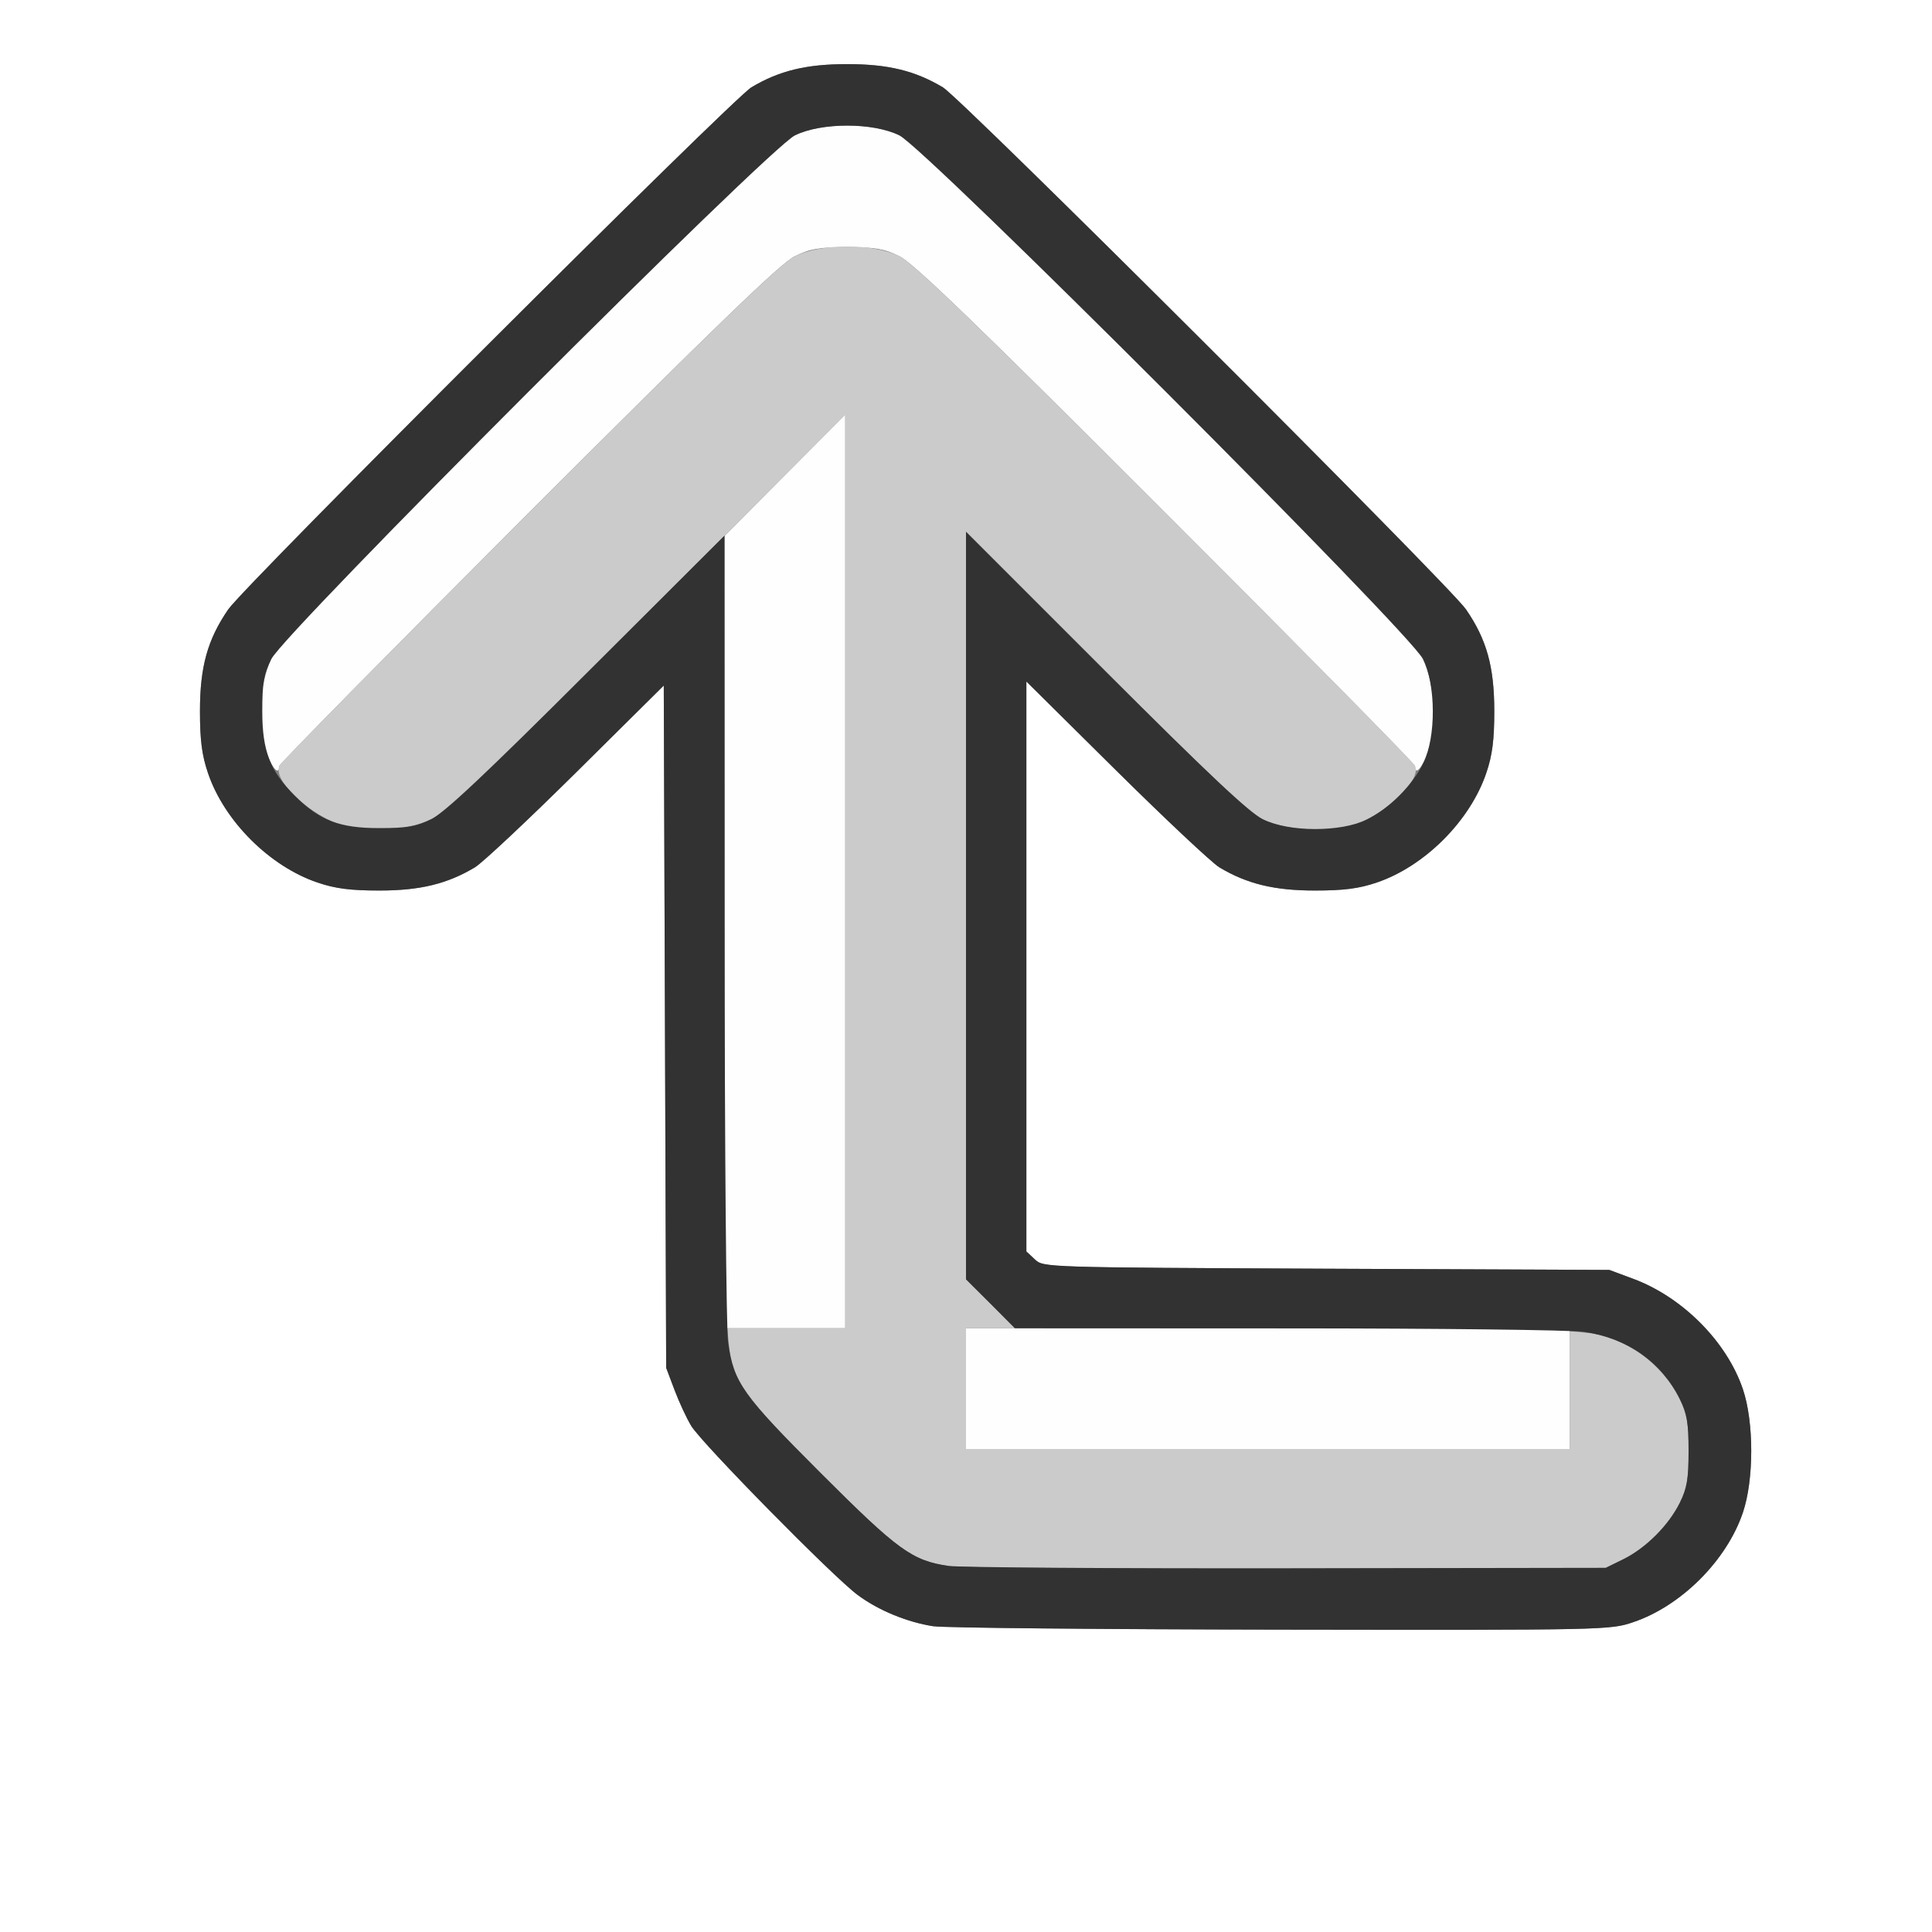 <?xml version="1.0" encoding="UTF-8" standalone="no"?>
<!-- Created with Inkscape (http://www.inkscape.org/) -->

<svg
   xmlns:dc="http://purl.org/dc/elements/1.1/"
   xmlns:cc="http://creativecommons.org/ns#"
   xmlns:rdf="http://www.w3.org/1999/02/22-rdf-syntax-ns#"
   xmlns:svg="http://www.w3.org/2000/svg"
   xmlns="http://www.w3.org/2000/svg"
   xmlns:sodipodi="http://sodipodi.sourceforge.net/DTD/sodipodi-0.dtd"
   xmlns:inkscape="http://www.inkscape.org/namespaces/inkscape"
   version="1.1"
   id="svg2"
   width="16"
   height="16"
   viewBox="0 0 16 16"
   sodipodi:docname="FILE_PARENT.svg"
   inkscape:version="0.92.4 (5da689c313, 2019-01-14)">
  <rect x="0" y="0" width="16" height="16" fill="#808080" stroke="none"/>
  <defs
     id="defs6" />
  <sodipodi:namedview
     pagecolor="#ffffff"
     bordercolor="#666666"
     borderopacity="1"
     objecttolerance="10"
     gridtolerance="10"
     guidetolerance="10"
     inkscape:pageopacity="0"
     inkscape:pageshadow="2"
     inkscape:window-width="828"
     inkscape:window-height="480"
     id="namedview4"
     showgrid="false"
     inkscape:zoom="14.75"
     inkscape:cx="8"
     inkscape:cy="8"
     inkscape:window-x="0"
     inkscape:window-y="0"
     inkscape:window-maximized="0"
     inkscape:current-layer="svg2" />
  <g
     id="FILE_PARENT">
    <path
       style="fill:#ffffff;stroke-width:0.031"
       d="M 0,8 V 0 h 8 8 v 8 8 H 8 0 Z m 13.526,5.434 c 0.397,-0.134 0.774,-0.511 0.908,-0.908 0.092,-0.272 0.092,-0.749 0,-1.021 -0.133,-0.394 -0.501,-0.764 -0.91,-0.915 l -0.196,-0.073 -2.343,-0.01 C 8.645,10.497 8.641,10.497 8.571,10.431 L 8.5,10.364 V 8.004 5.644 L 9.242,6.379 C 9.65,6.783 10.036,7.145 10.098,7.183 10.327,7.32 10.553,7.375 10.889,7.375 c 0.24,0 0.365,-0.016 0.512,-0.066 0.397,-0.134 0.774,-0.511 0.908,-0.908 C 12.359,6.254 12.375,6.129 12.375,5.889 12.375,5.521 12.312,5.296 12.141,5.047 12.005,4.849 7.962,0.814 7.808,0.723 7.577,0.585 7.353,0.531 7.016,0.531 6.678,0.531 6.454,0.585 6.223,0.723 6.07,0.814 2.026,4.849 1.89,5.047 1.719,5.296 1.656,5.521 1.656,5.889 c 0,0.24 0.016,0.365 0.066,0.512 0.134,0.397 0.511,0.774 0.908,0.908 C 2.777,7.359 2.902,7.375 3.142,7.375 c 0.337,0 0.562,-0.055 0.791,-0.192 0.063,-0.038 0.44,-0.392 0.839,-0.787 l 0.725,-0.718 0.01,2.825 0.01,2.825 0.069,0.183 c 0.038,0.101 0.1,0.234 0.138,0.297 0.087,0.144 1.179,1.254 1.379,1.401 0.174,0.129 0.412,0.226 0.632,0.259 0.086,0.013 1.38,0.025 2.877,0.028 2.687,0.004 2.723,0.003 2.915,-0.062 z"
       id="path825"
       inkscape:connector-curvature="0" />
    <path
       style="fill:#fefefe;stroke-width:0.031"
       d="M 8,11.5 V 11 H 10.5 13 V 11.5 12 H 10.5 8 Z M 6,7.719 V 4.438 L 6.5,3.936 7,3.433 V 7.217 11 H 6.5 6 Z M 2.202,6.216 c -0.073,-0.221 -0.053,-0.557 0.045,-0.759 0.107,-0.219 4.114,-4.227 4.335,-4.336 0.219,-0.108 0.647,-0.108 0.866,0 0.221,0.109 4.228,4.116 4.335,4.336 0.098,0.202 0.118,0.538 0.045,0.759 -0.046,0.139 -0.11,0.214 -0.11,0.128 0,-0.017 -0.927,-0.957 -2.059,-2.089 C 8.088,2.683 7.565,2.179 7.449,2.122 7.323,2.06 7.249,2.047 7.016,2.047 6.782,2.047 6.709,2.06 6.582,2.122 6.466,2.179 5.944,2.683 4.371,4.255 3.239,5.388 2.312,6.328 2.312,6.345 c 0,0.086 -0.064,0.011 -0.11,-0.128 z"
       id="path823"
       inkscape:connector-curvature="0" />
    <path
       style="fill:#cbcbcb;stroke-width:0.031"
       d="M 7.853,12.969 C 7.553,12.924 7.436,12.839 6.798,12.202 6.158,11.562 6.065,11.433 6.038,11.152 L 6.023,11 H 6.512 7 V 7.218 3.436 L 5.363,5.073 C 4.115,6.321 3.69,6.727 3.574,6.784 3.391,6.873 3.061,6.9 2.857,6.843 2.578,6.765 2.25,6.46 2.315,6.339 2.333,6.306 3.266,5.361 4.389,4.238 5.946,2.681 6.467,2.179 6.583,2.122 c 0.219,-0.108 0.647,-0.108 0.866,0 0.116,0.057 0.637,0.56 2.194,2.116 1.123,1.123 2.056,2.068 2.074,2.101 0.065,0.122 -0.262,0.426 -0.542,0.505 -0.203,0.057 -0.534,0.029 -0.716,-0.059 C 10.344,6.729 10.013,6.417 9.153,5.557 L 8,4.404 V 7.5 10.595 L 8.203,10.797 8.405,11 H 8.203 8 v 0.5 0.5 h 2.5 2.5 v -0.488 -0.488 l 0.152,0.015 c 0.304,0.029 0.615,0.254 0.76,0.55 0.059,0.12 0.072,0.197 0.072,0.428 0,0.231 -0.013,0.308 -0.072,0.428 -0.092,0.187 -0.281,0.376 -0.469,0.469 l -0.147,0.072 -2.641,0.004 c -1.452,0.002 -2.714,-0.007 -2.803,-0.02 z"
       id="path821"
       inkscape:connector-curvature="0" />
    <path
       style="fill:#323232;stroke-width:0.031"
       d="M 7.734,13.469 C 7.514,13.435 7.277,13.338 7.103,13.209 6.903,13.062 5.811,11.952 5.724,11.808 5.686,11.745 5.624,11.612 5.586,11.511 L 5.517,11.328 5.507,8.503 5.497,5.677 4.772,6.396 C 4.373,6.791 3.996,7.145 3.933,7.183 3.704,7.32 3.479,7.375 3.142,7.375 2.902,7.375 2.777,7.359 2.63,7.309 2.233,7.175 1.856,6.799 1.722,6.401 1.672,6.254 1.656,6.129 1.656,5.889 1.656,5.521 1.719,5.296 1.89,5.047 2.026,4.849 6.07,0.814 6.223,0.723 6.454,0.585 6.678,0.531 7.016,0.531 c 0.337,0 0.561,0.054 0.792,0.192 C 7.962,0.814 12.005,4.849 12.141,5.047 12.312,5.296 12.375,5.521 12.375,5.889 c 0,0.24 -0.016,0.365 -0.066,0.512 -0.134,0.397 -0.511,0.774 -0.908,0.908 C 11.254,7.359 11.129,7.375 10.889,7.375 10.553,7.375 10.327,7.32 10.098,7.183 10.036,7.145 9.65,6.783 9.242,6.379 L 8.5,5.644 v 2.36 2.36 l 0.071,0.066 c 0.071,0.066 0.074,0.066 2.414,0.077 l 2.343,0.01 0.196,0.073 c 0.409,0.151 0.777,0.521 0.91,0.915 0.092,0.272 0.092,0.749 0,1.021 -0.134,0.397 -0.511,0.774 -0.908,0.908 -0.192,0.065 -0.228,0.066 -2.915,0.062 -1.496,-0.002 -2.791,-0.015 -2.877,-0.028 z m 5.709,-0.556 c 0.187,-0.092 0.376,-0.281 0.469,-0.469 0.059,-0.12 0.072,-0.197 0.072,-0.428 0,-0.231 -0.013,-0.308 -0.072,-0.428 -0.151,-0.306 -0.435,-0.506 -0.794,-0.558 -0.108,-0.016 -1.213,-0.029 -2.455,-0.029 L 8.405,11 8.203,10.797 8,10.595 V 7.5 4.404 l 1.153,1.153 c 0.852,0.852 1.192,1.172 1.305,1.228 0.216,0.107 0.647,0.108 0.861,0.002 0.187,-0.092 0.376,-0.281 0.469,-0.469 0.105,-0.214 0.104,-0.645 -0.003,-0.861 -0.108,-0.22 -4.116,-4.227 -4.336,-4.336 -0.219,-0.108 -0.647,-0.108 -0.866,0 -0.22,0.108 -4.227,4.116 -4.336,4.336 -0.062,0.126 -0.075,0.2 -0.075,0.433 0,0.329 0.064,0.494 0.269,0.699 0.206,0.206 0.371,0.269 0.699,0.269 0.233,0 0.307,-0.013 0.433,-0.075 0.112,-0.055 0.451,-0.374 1.289,-1.212 L 6,4.436 6.001,7.679 c 3.469e-4,1.784 0.013,3.331 0.029,3.439 0.048,0.334 0.118,0.433 0.769,1.083 0.637,0.637 0.755,0.723 1.055,0.767 0.089,0.013 1.351,0.022 2.803,0.02 l 2.641,-0.004 0.147,-0.072 z"
       id="path819"
       inkscape:connector-curvature="0" />
  </g>
</svg>
